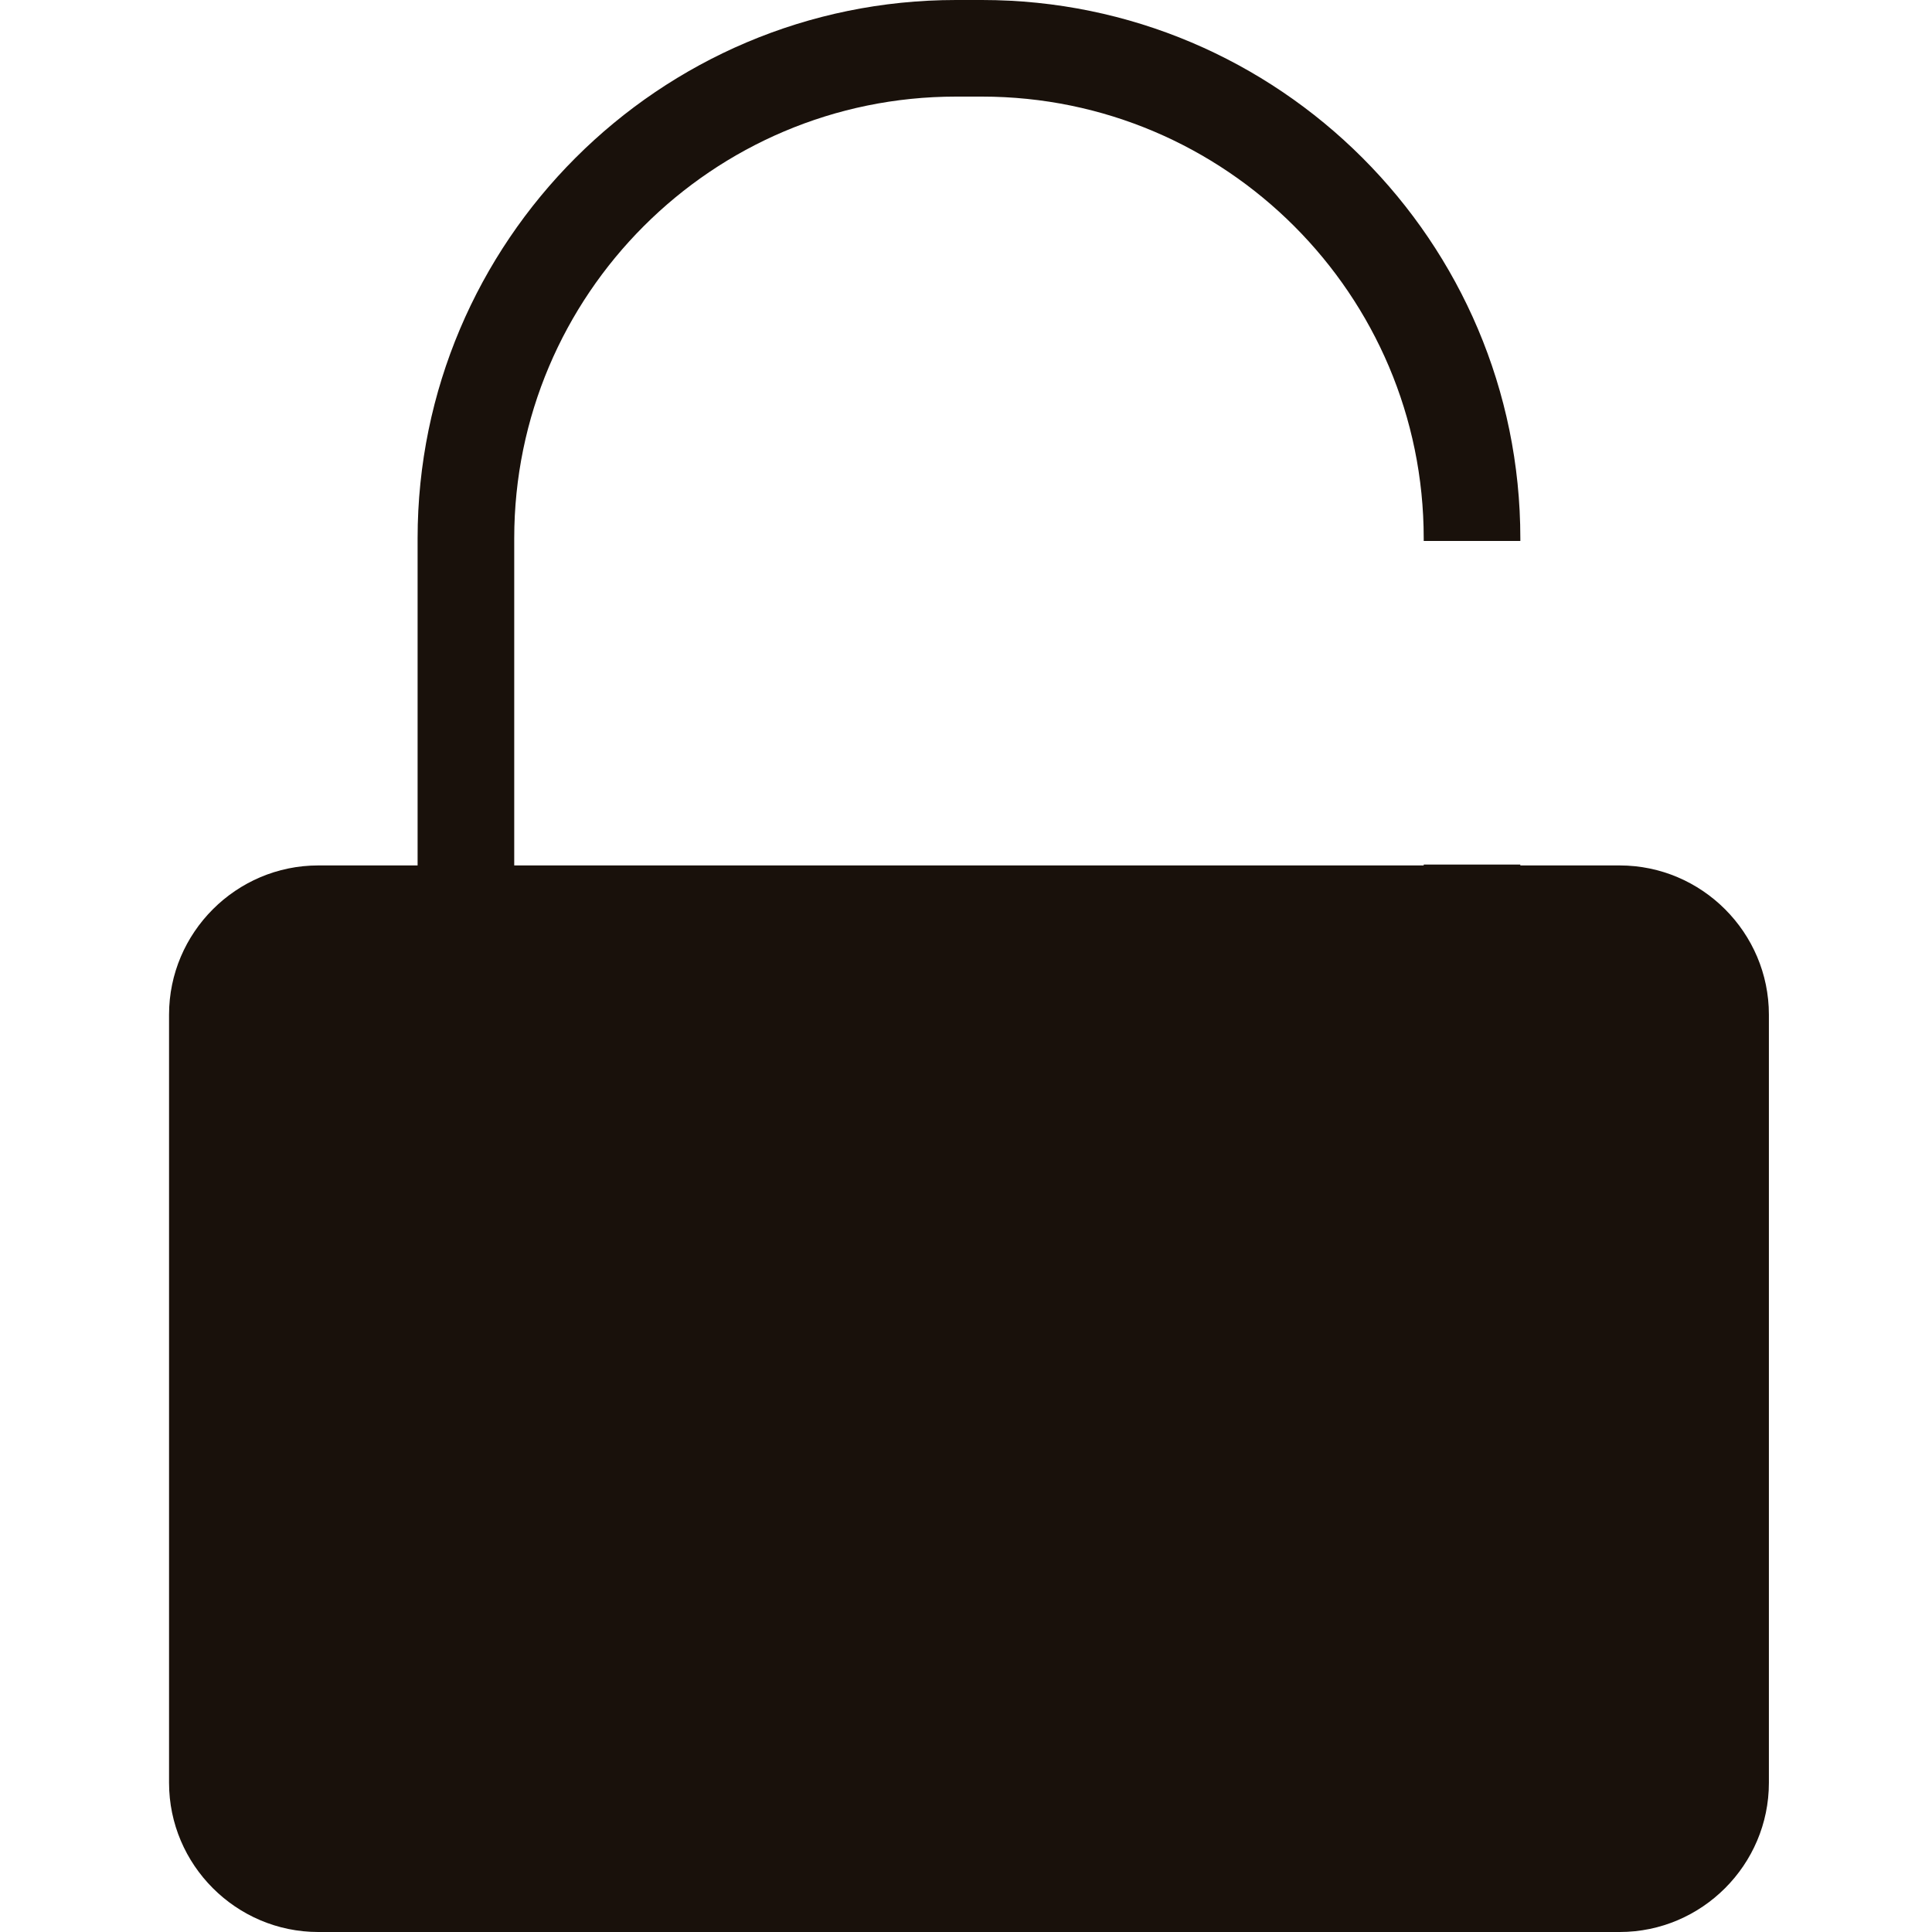 <svg xmlns="http://www.w3.org/2000/svg" width="80" height="80" viewBox="0 0 80 80">
    <path fill="#19110B" fill-rule="evenodd" d="M58.953 22.4v-.107C58.953 12.206 50.748 4 40.66 4h-1.074c-10.087 0-18.293 8.206-18.293 18.293v13.543h37.66V35.8h4v.036h4.114c3.4 0 6.179 2.78 6.179 6.178v31.808c0 3.398-2.78 6.178-6.178 6.178h-53.89C9.779 80 7 77.22 7 73.822V42.014c0-3.398 2.78-6.178 6.178-6.178h4.114V22.293C17.293 10 27.294 0 39.587 0h1.075c12.291 0 22.292 10 22.292 22.293v.107h-4z"/>
</svg>
